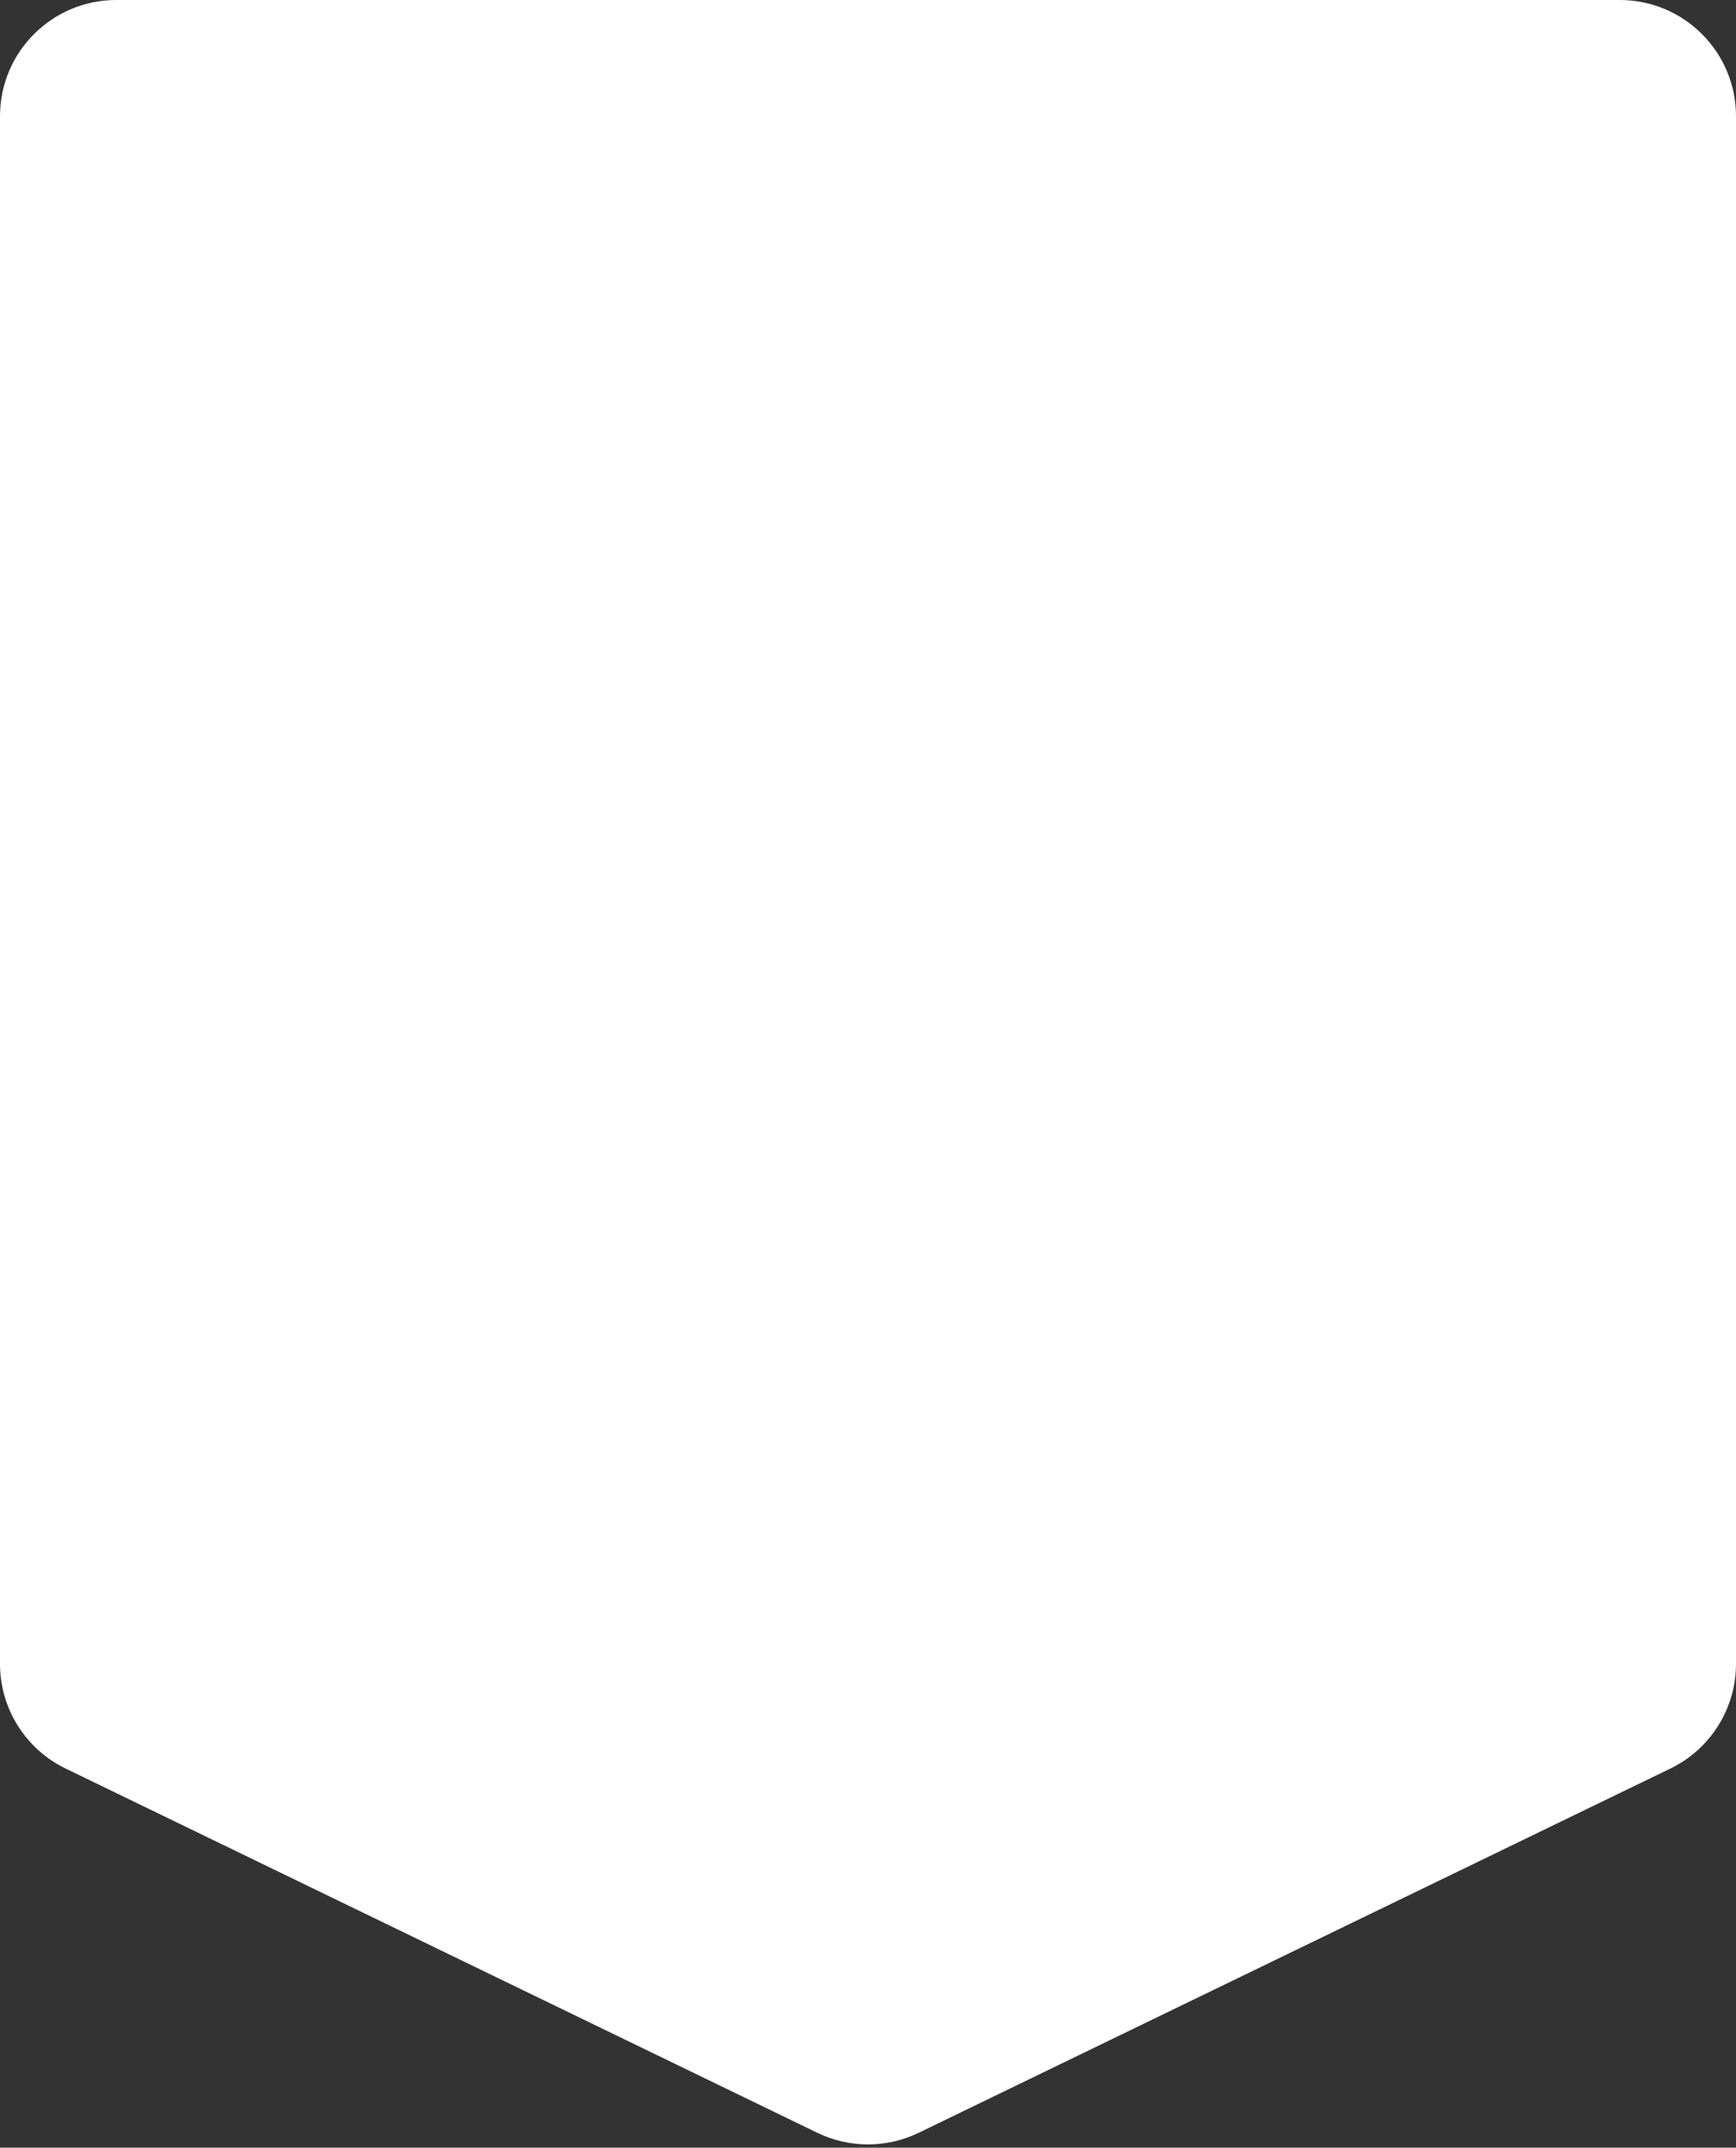 <svg width="448" height="554" viewBox="0 0 448 554" fill="none" xmlns="http://www.w3.org/2000/svg">
<rect x="0" y="0" width="448" height="554" fill="#333333" stroke="none"/>
<path d="M0 30C0 13.431 13.431 0 30 0H418C434.569 0 448 13.431 448 30V429.197C448 440.696 441.427 451.184 431.078 456.197L237.078 550.165C228.818 554.166 219.182 554.166 210.922 550.165L16.922 456.197C6.573 451.184 0 440.696 0 429.197V30Z" fill="white"/>
</svg>
